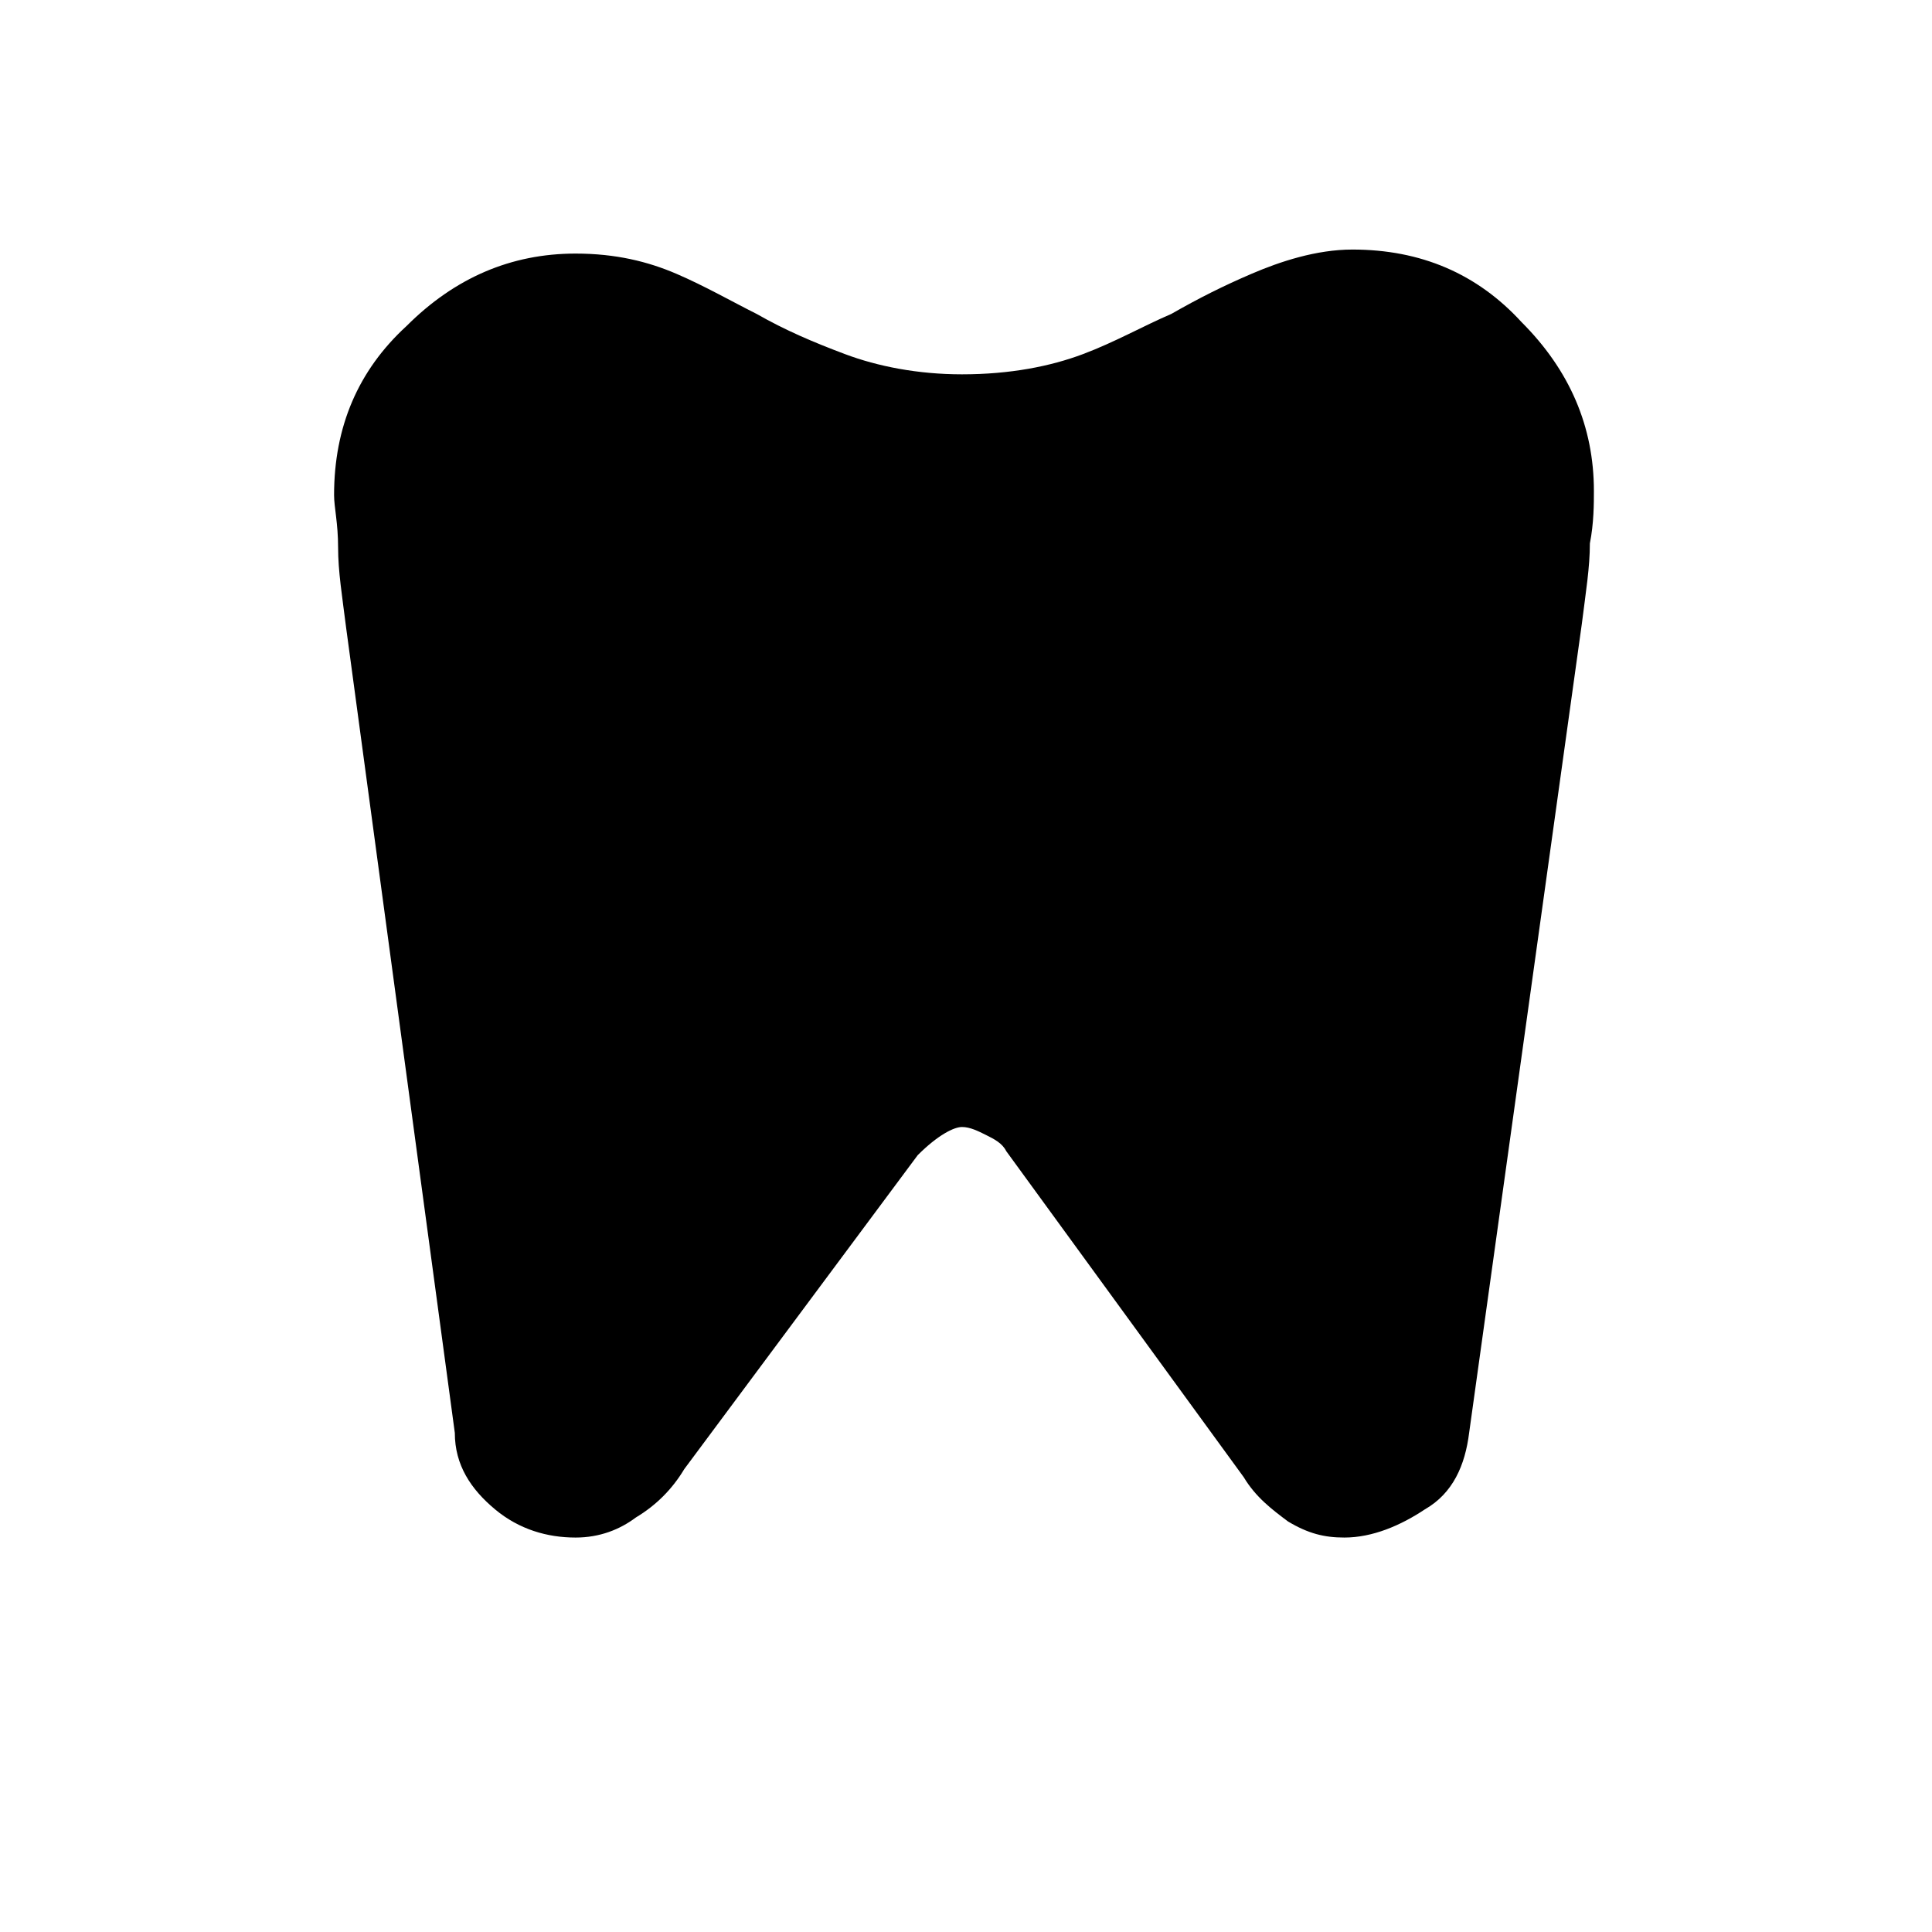 <?xml version="1.0" encoding="utf-8"?>
<!-- Generator: Adobe Illustrator 26.3.1, SVG Export Plug-In . SVG Version: 6.00 Build 0)  -->
<svg version="1.1" id="Слой_1" xmlns="http://www.w3.org/2000/svg" xmlns:xlink="http://www.w3.org/1999/xlink" x="0px" y="0px"
	 viewBox="0 0 48 48" style="enable-background:new 0 0 48 48;" xml:space="preserve">
<path d="M33.6,6.2c1.7,0,3.1,0.6,4.2,1.8c1.2,1.2,1.8,2.6,1.8,4.2c0,0.3,0,0.8-0.1,1.3c0,0.6-0.1,1.2-0.2,2l-2.8,20.1
	c-0.1,0.8-0.4,1.5-1.1,1.9c-0.6,0.4-1.3,0.7-2,0.7c-0.5,0-0.9-0.1-1.4-0.4c-0.4-0.3-0.8-0.6-1.1-1.1L25,28.6
	c-0.1-0.2-0.3-0.3-0.5-0.4S24.1,28,23.9,28s-0.6,0.2-1.1,0.7L17,36.5c-0.3,0.5-0.7,0.9-1.2,1.2c-0.4,0.3-0.9,0.5-1.5,0.5
	c-0.7,0-1.4-0.2-2-0.7s-1-1.1-1-1.9l-2.7-20c-0.1-0.8-0.2-1.4-0.2-2s-0.1-1-0.1-1.3c0-1.7,0.6-3.1,1.8-4.2c1.2-1.2,2.6-1.8,4.2-1.8
	c1,0,1.8,0.2,2.5,0.5s1.4,0.7,2,1c0.7,0.4,1.4,0.7,2.2,1c0.8,0.3,1.8,0.5,2.9,0.5c1.2,0,2.2-0.2,3-0.5s1.5-0.7,2.2-1
	c0.7-0.4,1.3-0.7,2-1S32.7,6.2,33.6,6.2z"/>
</svg>
